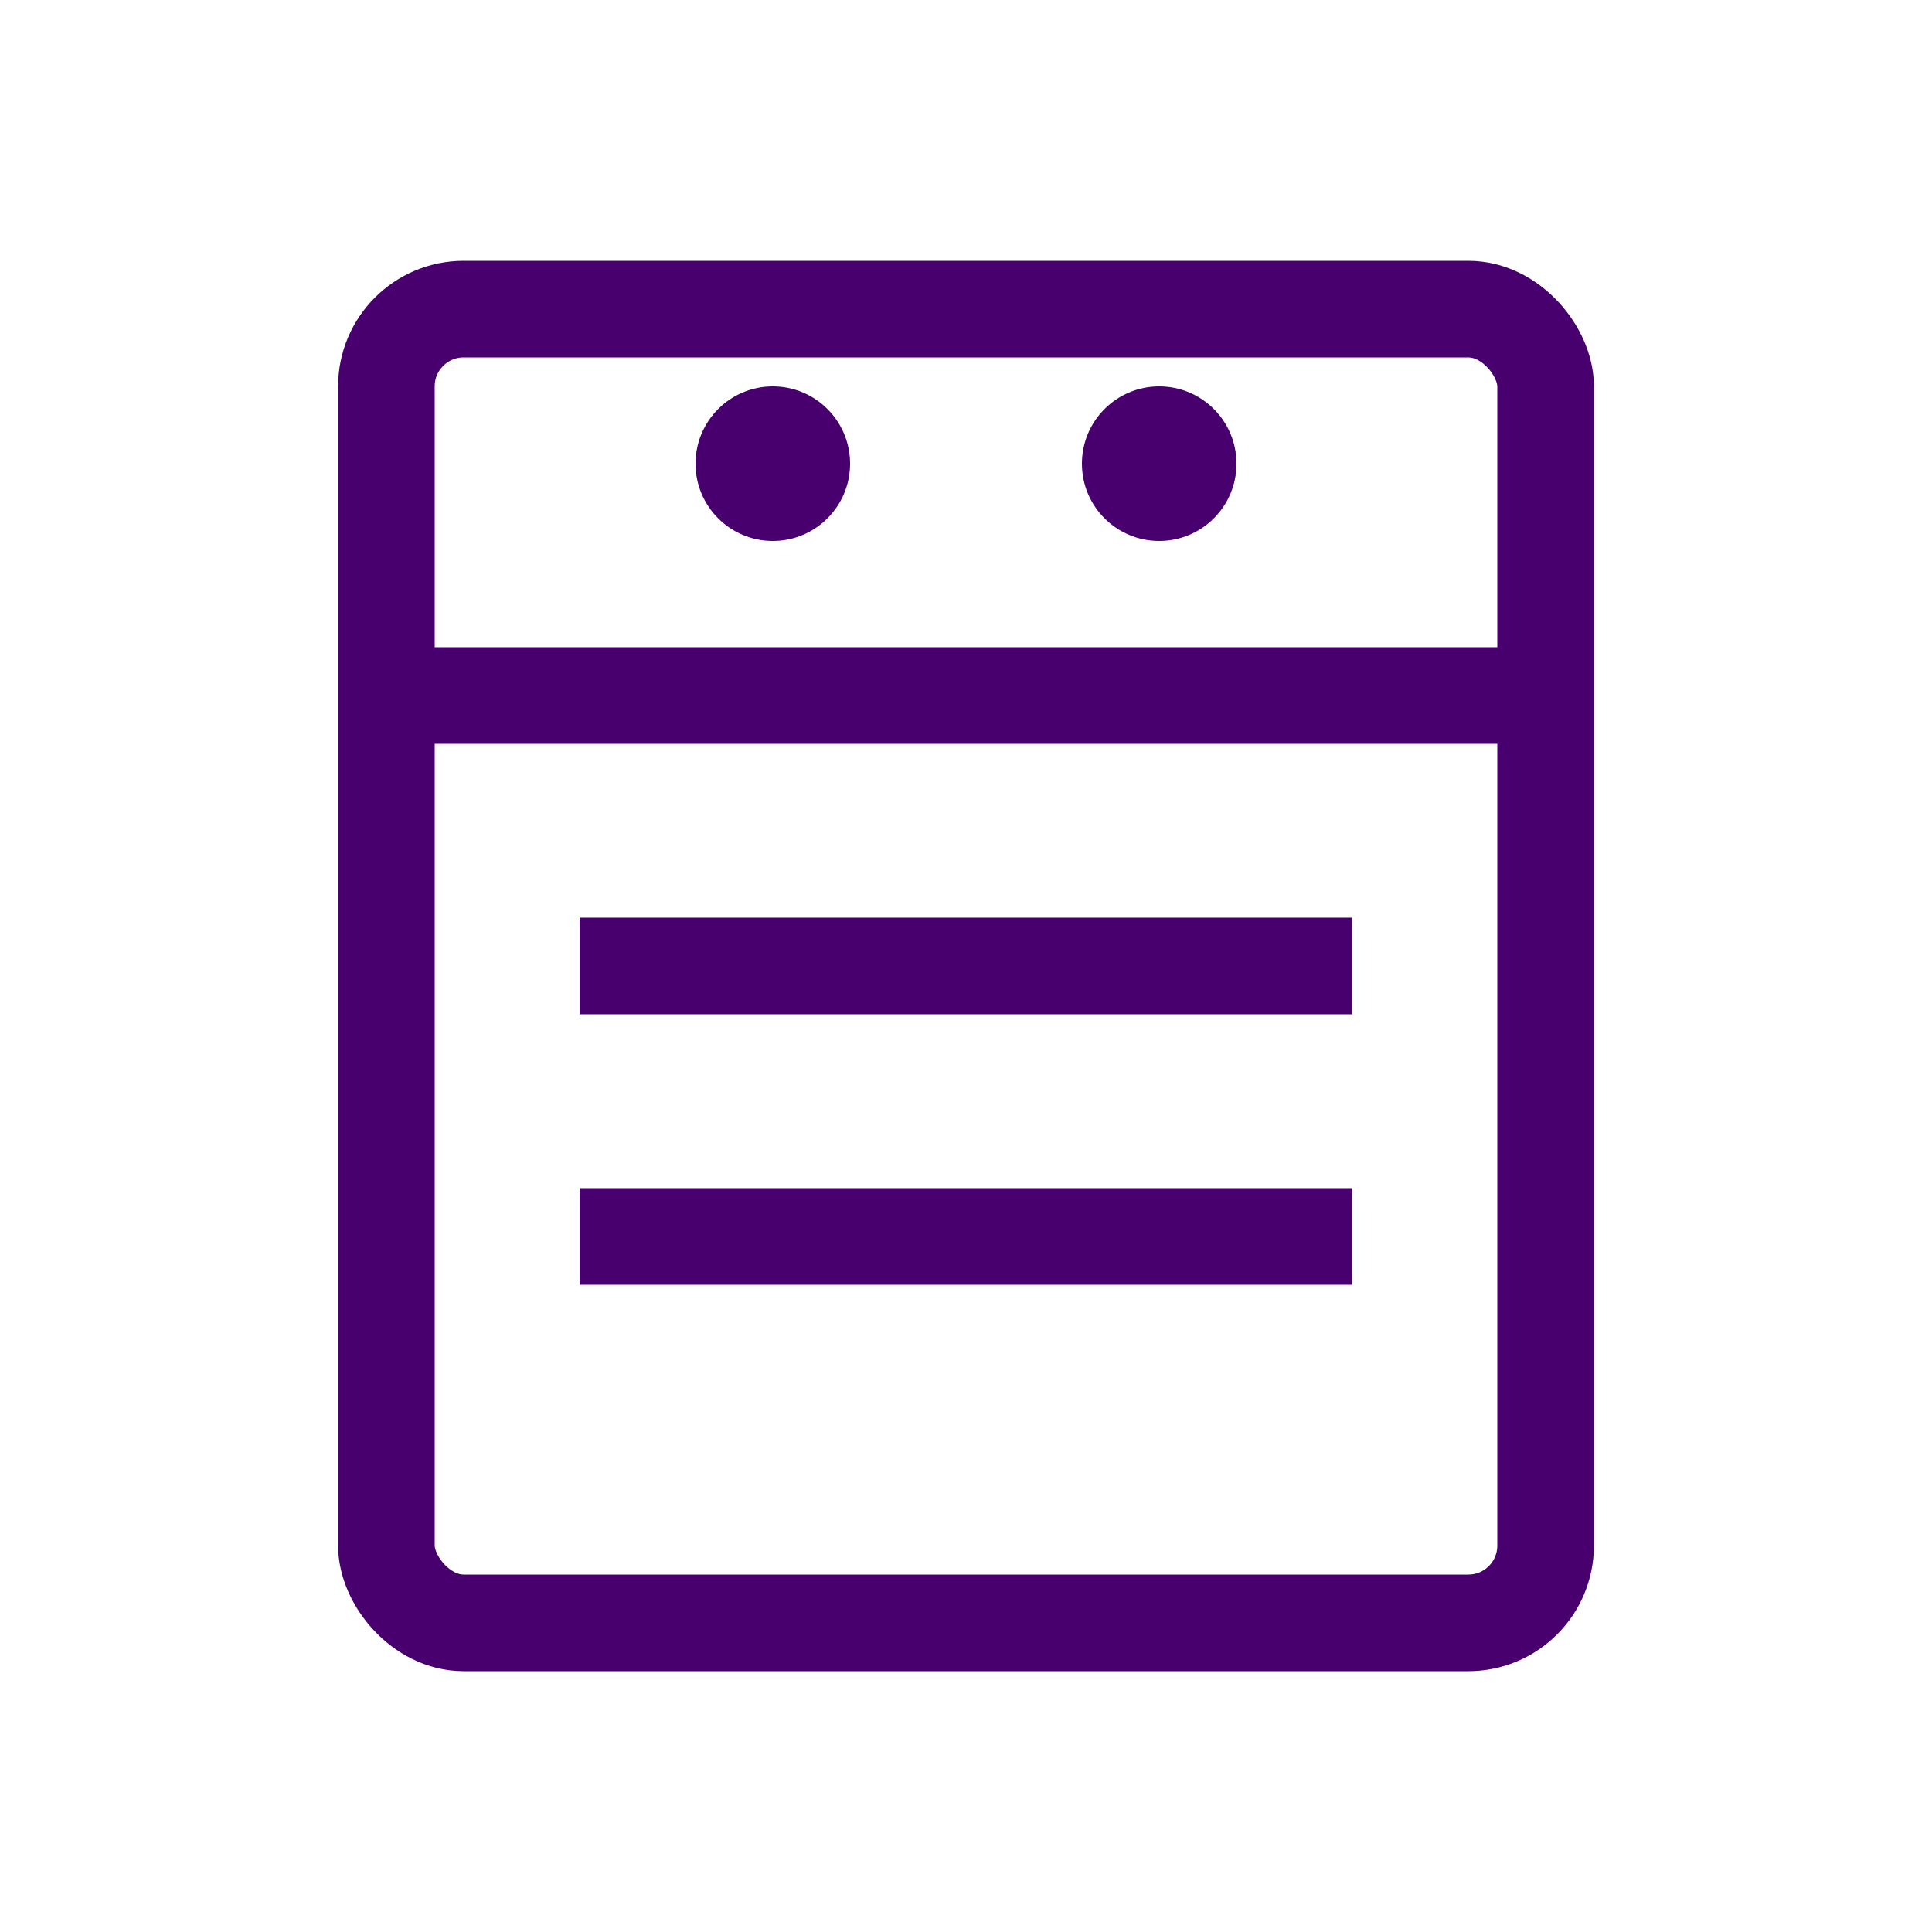 <?xml version="1.0" encoding="UTF-8"?>
<svg width="50" height="50" viewBox="0 0 50 50" fill="none" xmlns="http://www.w3.org/2000/svg">
    <rect x="10" y="8" width="30" height="34" rx="2" stroke="#47006D" stroke-width="2.5"/>
    <line x1="10" y1="18" x2="40" y2="18" stroke="#47006D" stroke-width="2.5"/>
    <line x1="15" y1="25" x2="35" y2="25" stroke="#47006D" stroke-width="2.5"/>
    <line x1="15" y1="32" x2="35" y2="32" stroke="#47006D" stroke-width="2.5"/>
    <circle cx="20" cy="12" r="2" fill="#47006D"/>
    <circle cx="30" cy="12" r="2" fill="#47006D"/>
</svg> 